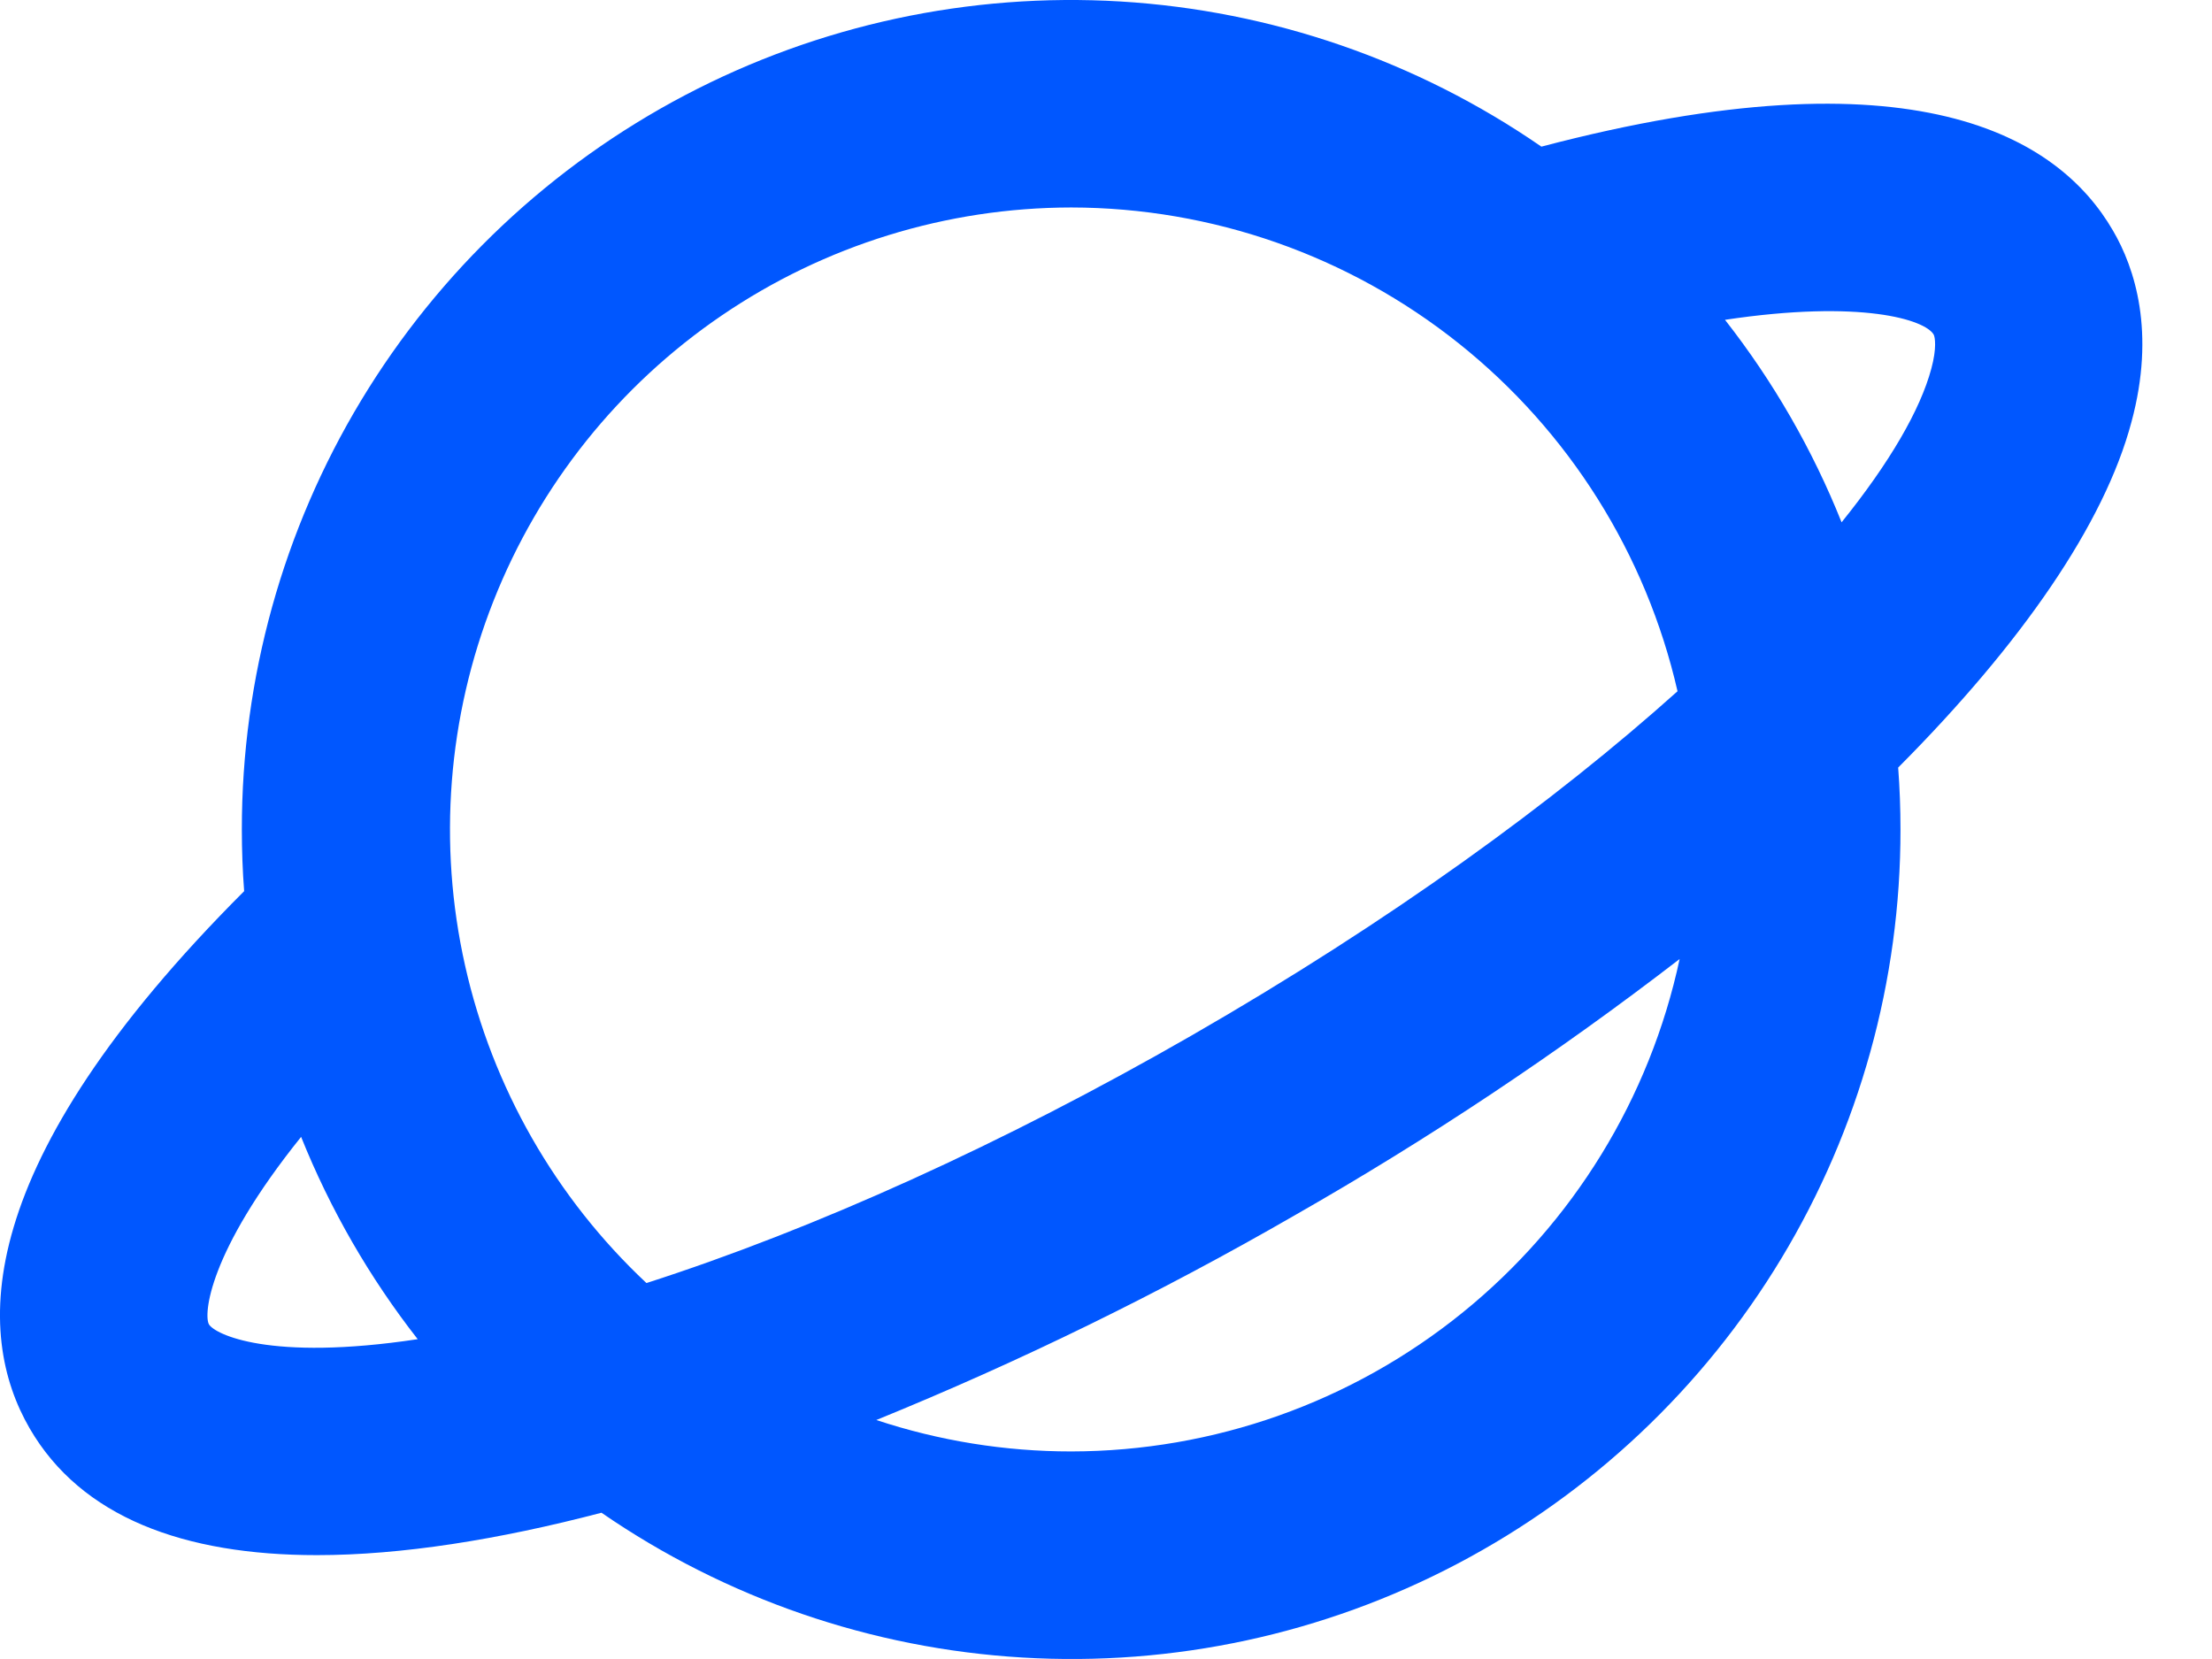 <svg width="24" height="18" viewBox="0 0 24 18" fill="none" xmlns="http://www.w3.org/2000/svg">
<path d="M22.925 2.501C22.334 1.482 20.77 0.527 16.724 1.591C15.374 0.659 13.795 0.115 12.157 0.016C10.52 -0.082 8.886 0.269 7.434 1.032C5.982 1.795 4.766 2.941 3.918 4.345C3.07 5.75 2.623 7.359 2.624 9C2.624 9.225 2.632 9.448 2.649 9.669C-0.323 12.642 -0.272 14.473 0.322 15.498C0.881 16.462 1.996 16.873 3.438 16.873C4.356 16.873 5.406 16.706 6.526 16.413C7.877 17.343 9.456 17.887 11.093 17.984C12.73 18.082 14.363 17.73 15.814 16.966C17.265 16.203 18.481 15.057 19.328 13.653C20.175 12.249 20.622 10.64 20.62 9C20.62 8.774 20.612 8.551 20.595 8.328C21.936 6.981 22.832 5.684 23.126 4.579C23.39 3.603 23.163 2.907 22.925 2.501ZM11.622 2.251C13.151 2.253 14.634 2.773 15.829 3.727C17.023 4.68 17.86 6.01 18.201 7.5C16.871 8.693 15.09 9.992 12.927 11.236C10.889 12.407 8.845 13.332 7.014 13.921C6.027 12.996 5.342 11.796 5.046 10.476C4.75 9.157 4.857 7.779 5.354 6.521C5.851 5.263 6.714 4.183 7.832 3.422C8.949 2.661 10.27 2.253 11.622 2.251ZM2.267 14.369C2.21 14.269 2.251 13.599 3.267 12.335C3.583 13.122 4.009 13.861 4.532 14.53C2.917 14.774 2.329 14.474 2.267 14.369ZM11.622 15.748C10.904 15.748 10.19 15.633 9.508 15.407C11.07 14.771 12.586 14.029 14.046 13.187C15.501 12.357 16.897 11.428 18.224 10.405C17.9 11.916 17.068 13.271 15.867 14.243C14.666 15.215 13.168 15.746 11.622 15.748ZM20.955 3.999C20.835 4.447 20.504 5.018 19.981 5.667C19.666 4.879 19.24 4.139 18.716 3.47C20.2 3.247 20.888 3.47 20.98 3.63C20.995 3.657 21.015 3.777 20.955 3.999Z" fill="#0057FF"/>
</svg>
